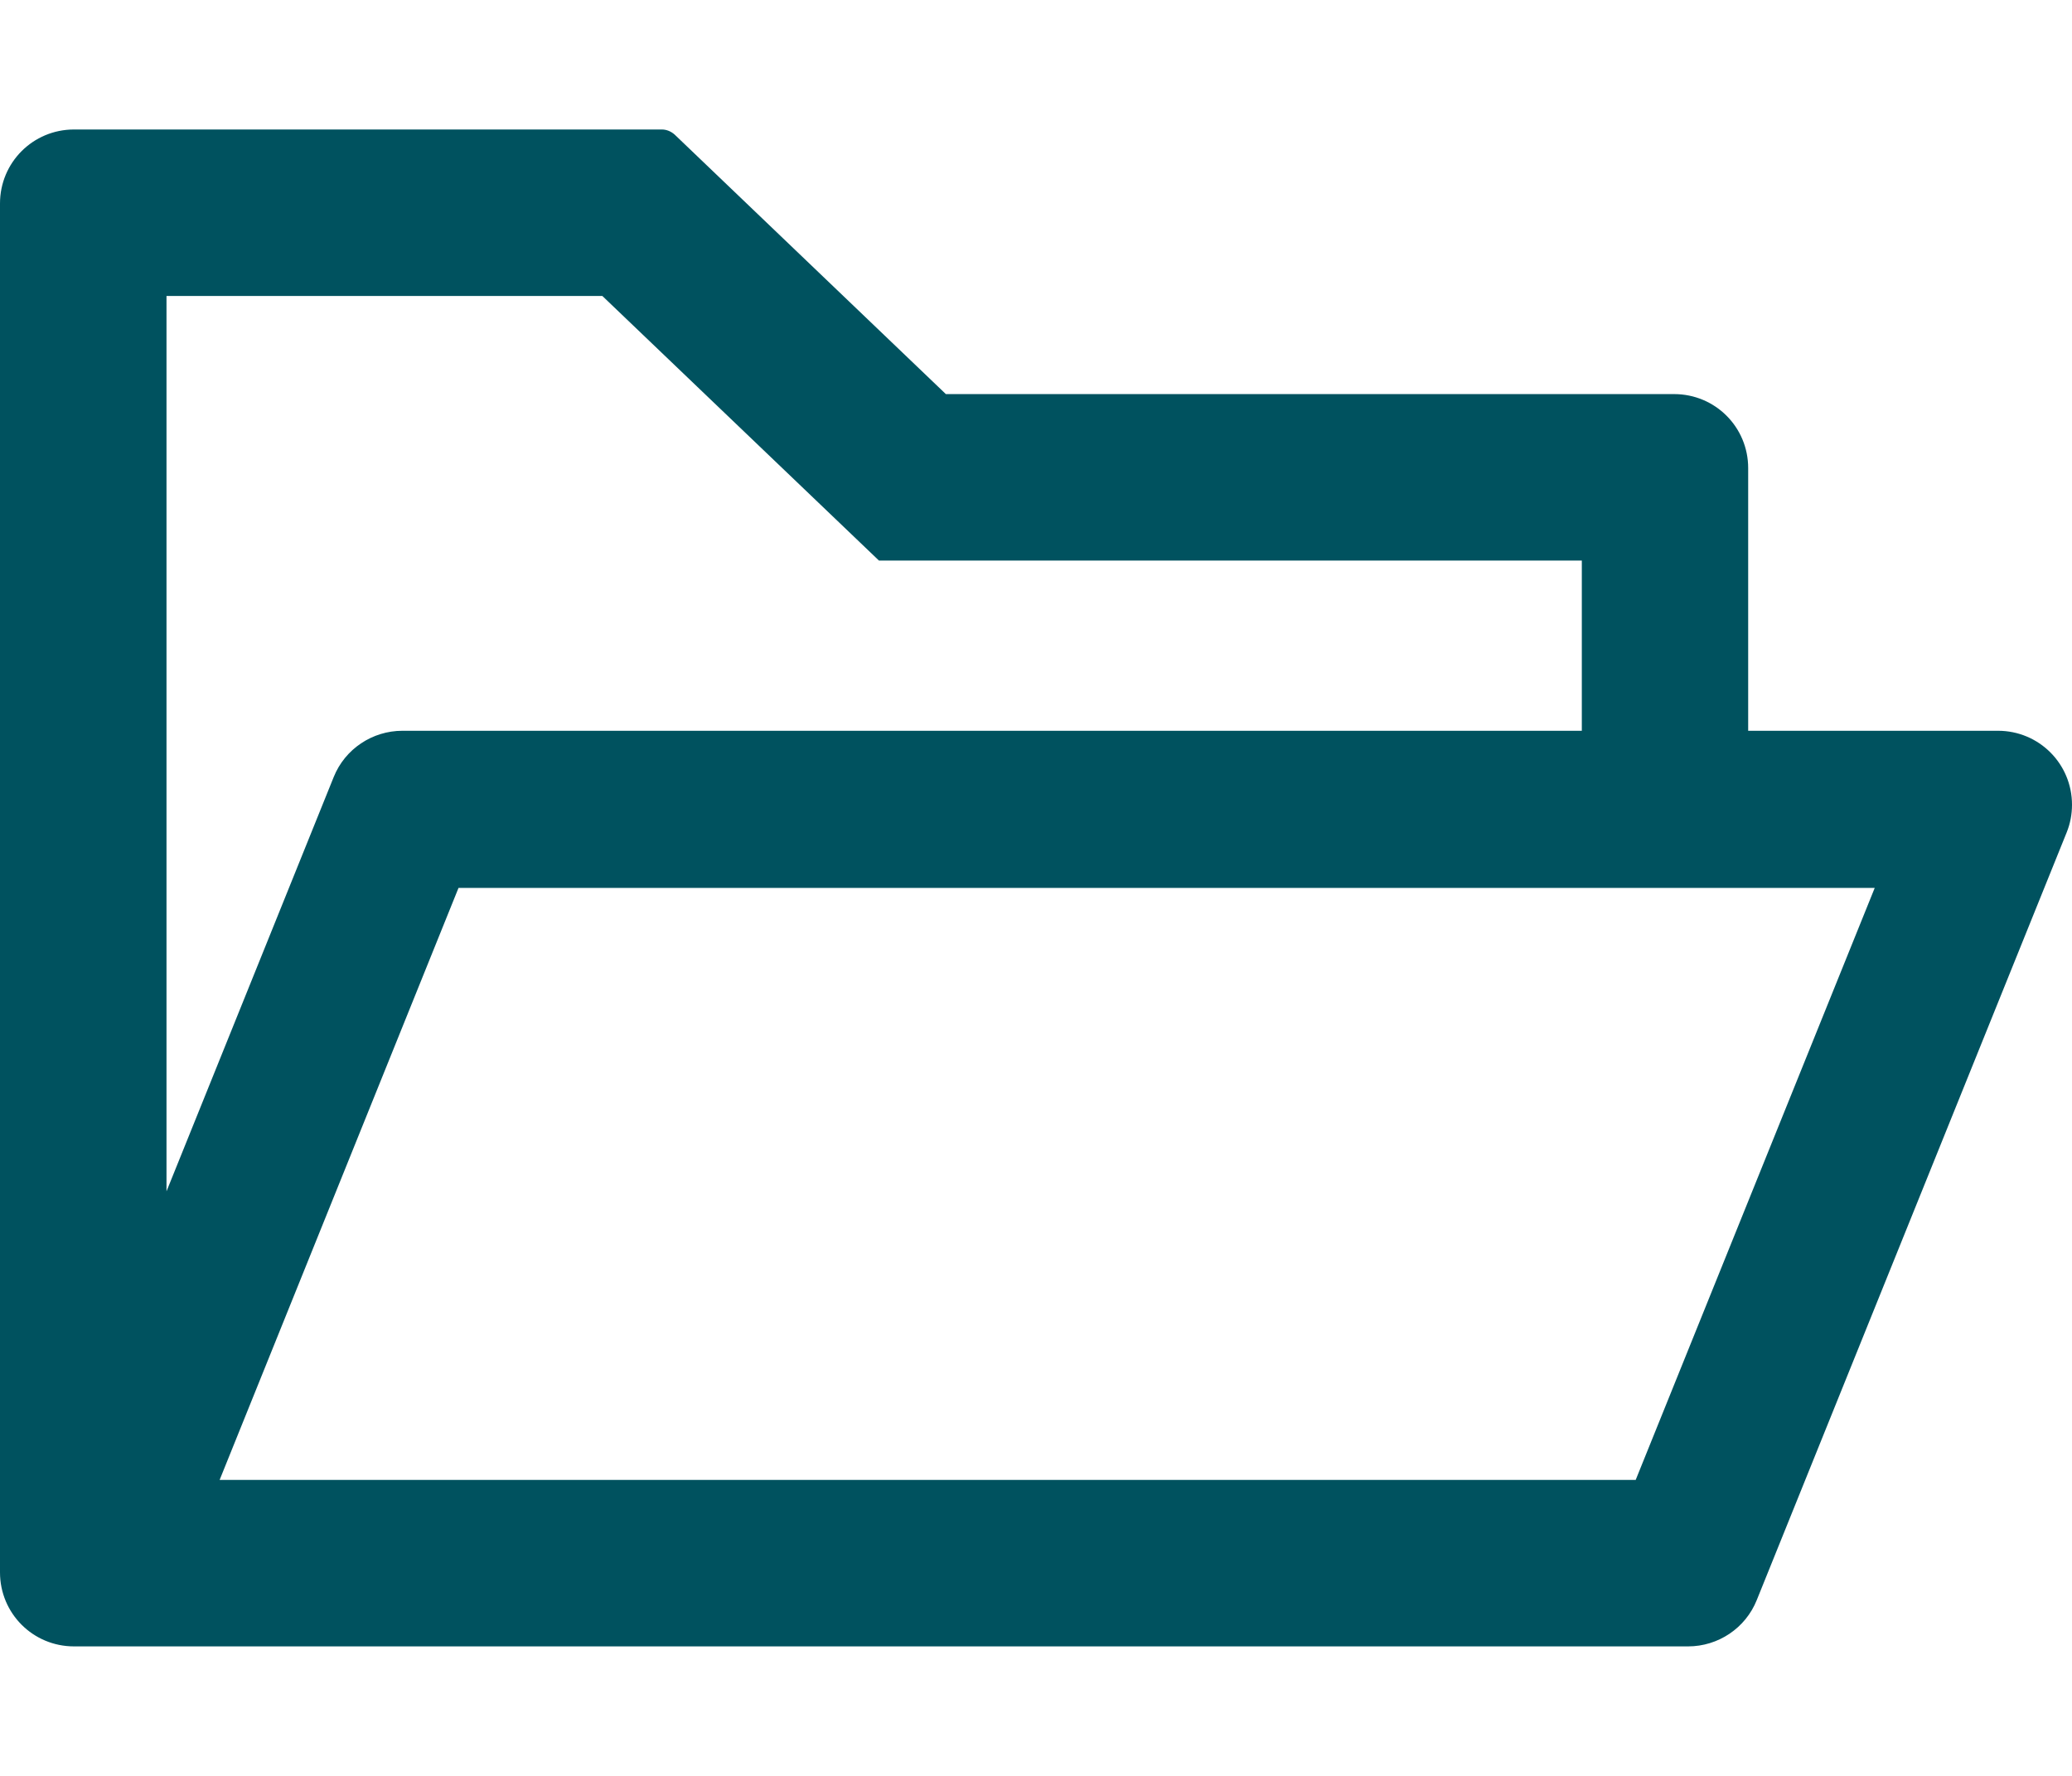<svg width="14" height="12" viewBox="0 0 14 12" fill="none" xmlns="http://www.w3.org/2000/svg">
<path d="M13.5 4.938H11.812V3.163C11.812 2.886 11.589 2.663 11.312 2.663H6.391L4.558 0.909C4.534 0.888 4.504 0.875 4.472 0.875H0.5C0.223 0.875 0 1.098 0 1.375V10.625C0 10.902 0.223 11.125 0.5 11.125H11.406C11.609 11.125 11.794 11.002 11.87 10.812L13.964 5.625C13.988 5.566 14 5.502 14 5.438C14 5.161 13.777 4.938 13.5 4.938ZM1.125 2H4.07L5.939 3.788H10.688V4.938H2.719C2.516 4.938 2.331 5.061 2.255 5.25L1.125 8.05V2ZM11.052 10H1.484L3.098 6H12.667L11.052 10Z" fill="#00525F"/>
</svg>
